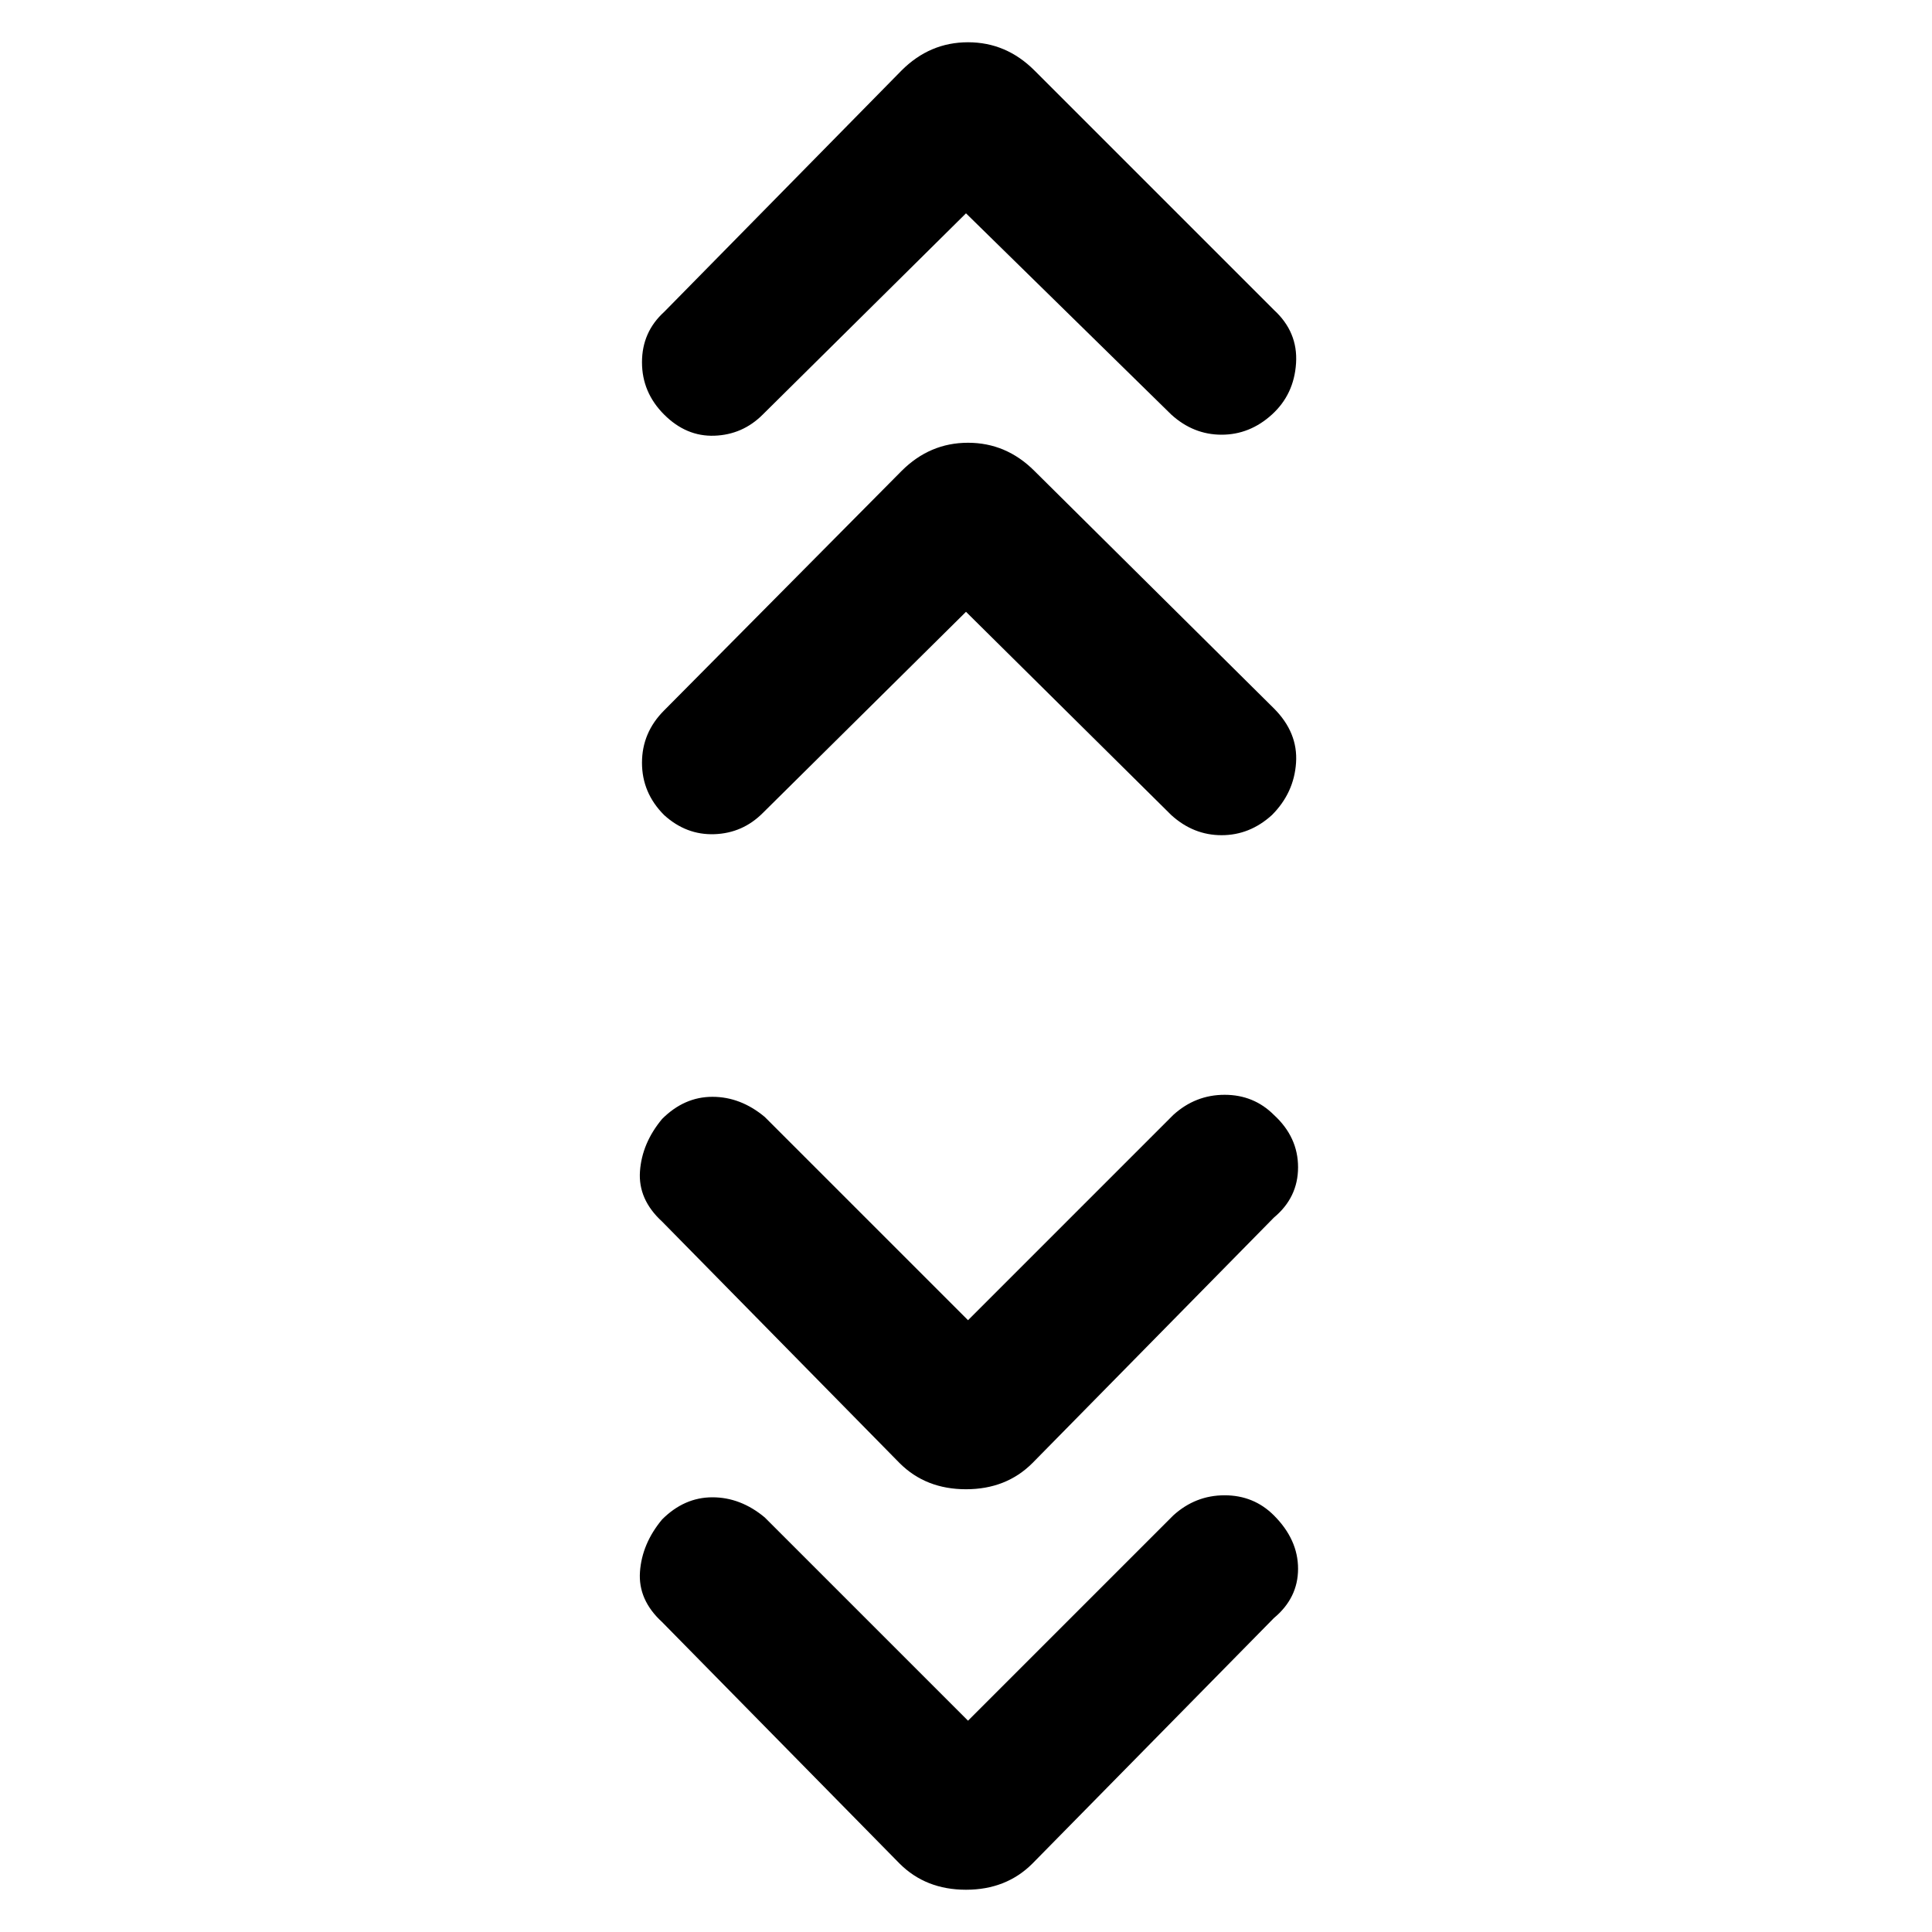 <svg xmlns="http://www.w3.org/2000/svg" height="48" width="48"><path d="m24 5.3-5.05 5q-.5.5-1.2.525-.7.025-1.25-.525T15.95 9q0-.75.55-1.25l5.9-6q.7-.7 1.65-.7t1.65.7l5.95 5.95q.6.55.55 1.325-.05.775-.6 1.275-.55.5-1.25.5t-1.25-.5Zm0 9.9-5.05 5q-.5.5-1.2.525-.7.025-1.25-.475-.55-.55-.55-1.3t.55-1.3l5.9-5.95q.7-.7 1.65-.7t1.65.7l5.95 5.9q.6.6.55 1.35-.05.75-.6 1.3-.55.5-1.25.5t-1.25-.5Zm.05 17.6 5.1-5.1q.55-.5 1.275-.5.725 0 1.225.5.6.55.6 1.3t-.6 1.25l-6 6.1Q25 37 24 37q-1 0-1.65-.65l-5.9-6q-.6-.55-.55-1.25.05-.7.55-1.3.55-.55 1.25-.55t1.3.5Zm0 9.95 5.1-5.1q.55-.5 1.275-.5.725 0 1.225.5.6.6.6 1.325t-.6 1.225l-6 6.1q-.65.65-1.65.65-1 0-1.65-.65l-5.9-6q-.6-.55-.55-1.25.05-.7.55-1.3.55-.55 1.25-.55t1.3.5Z"/></svg>